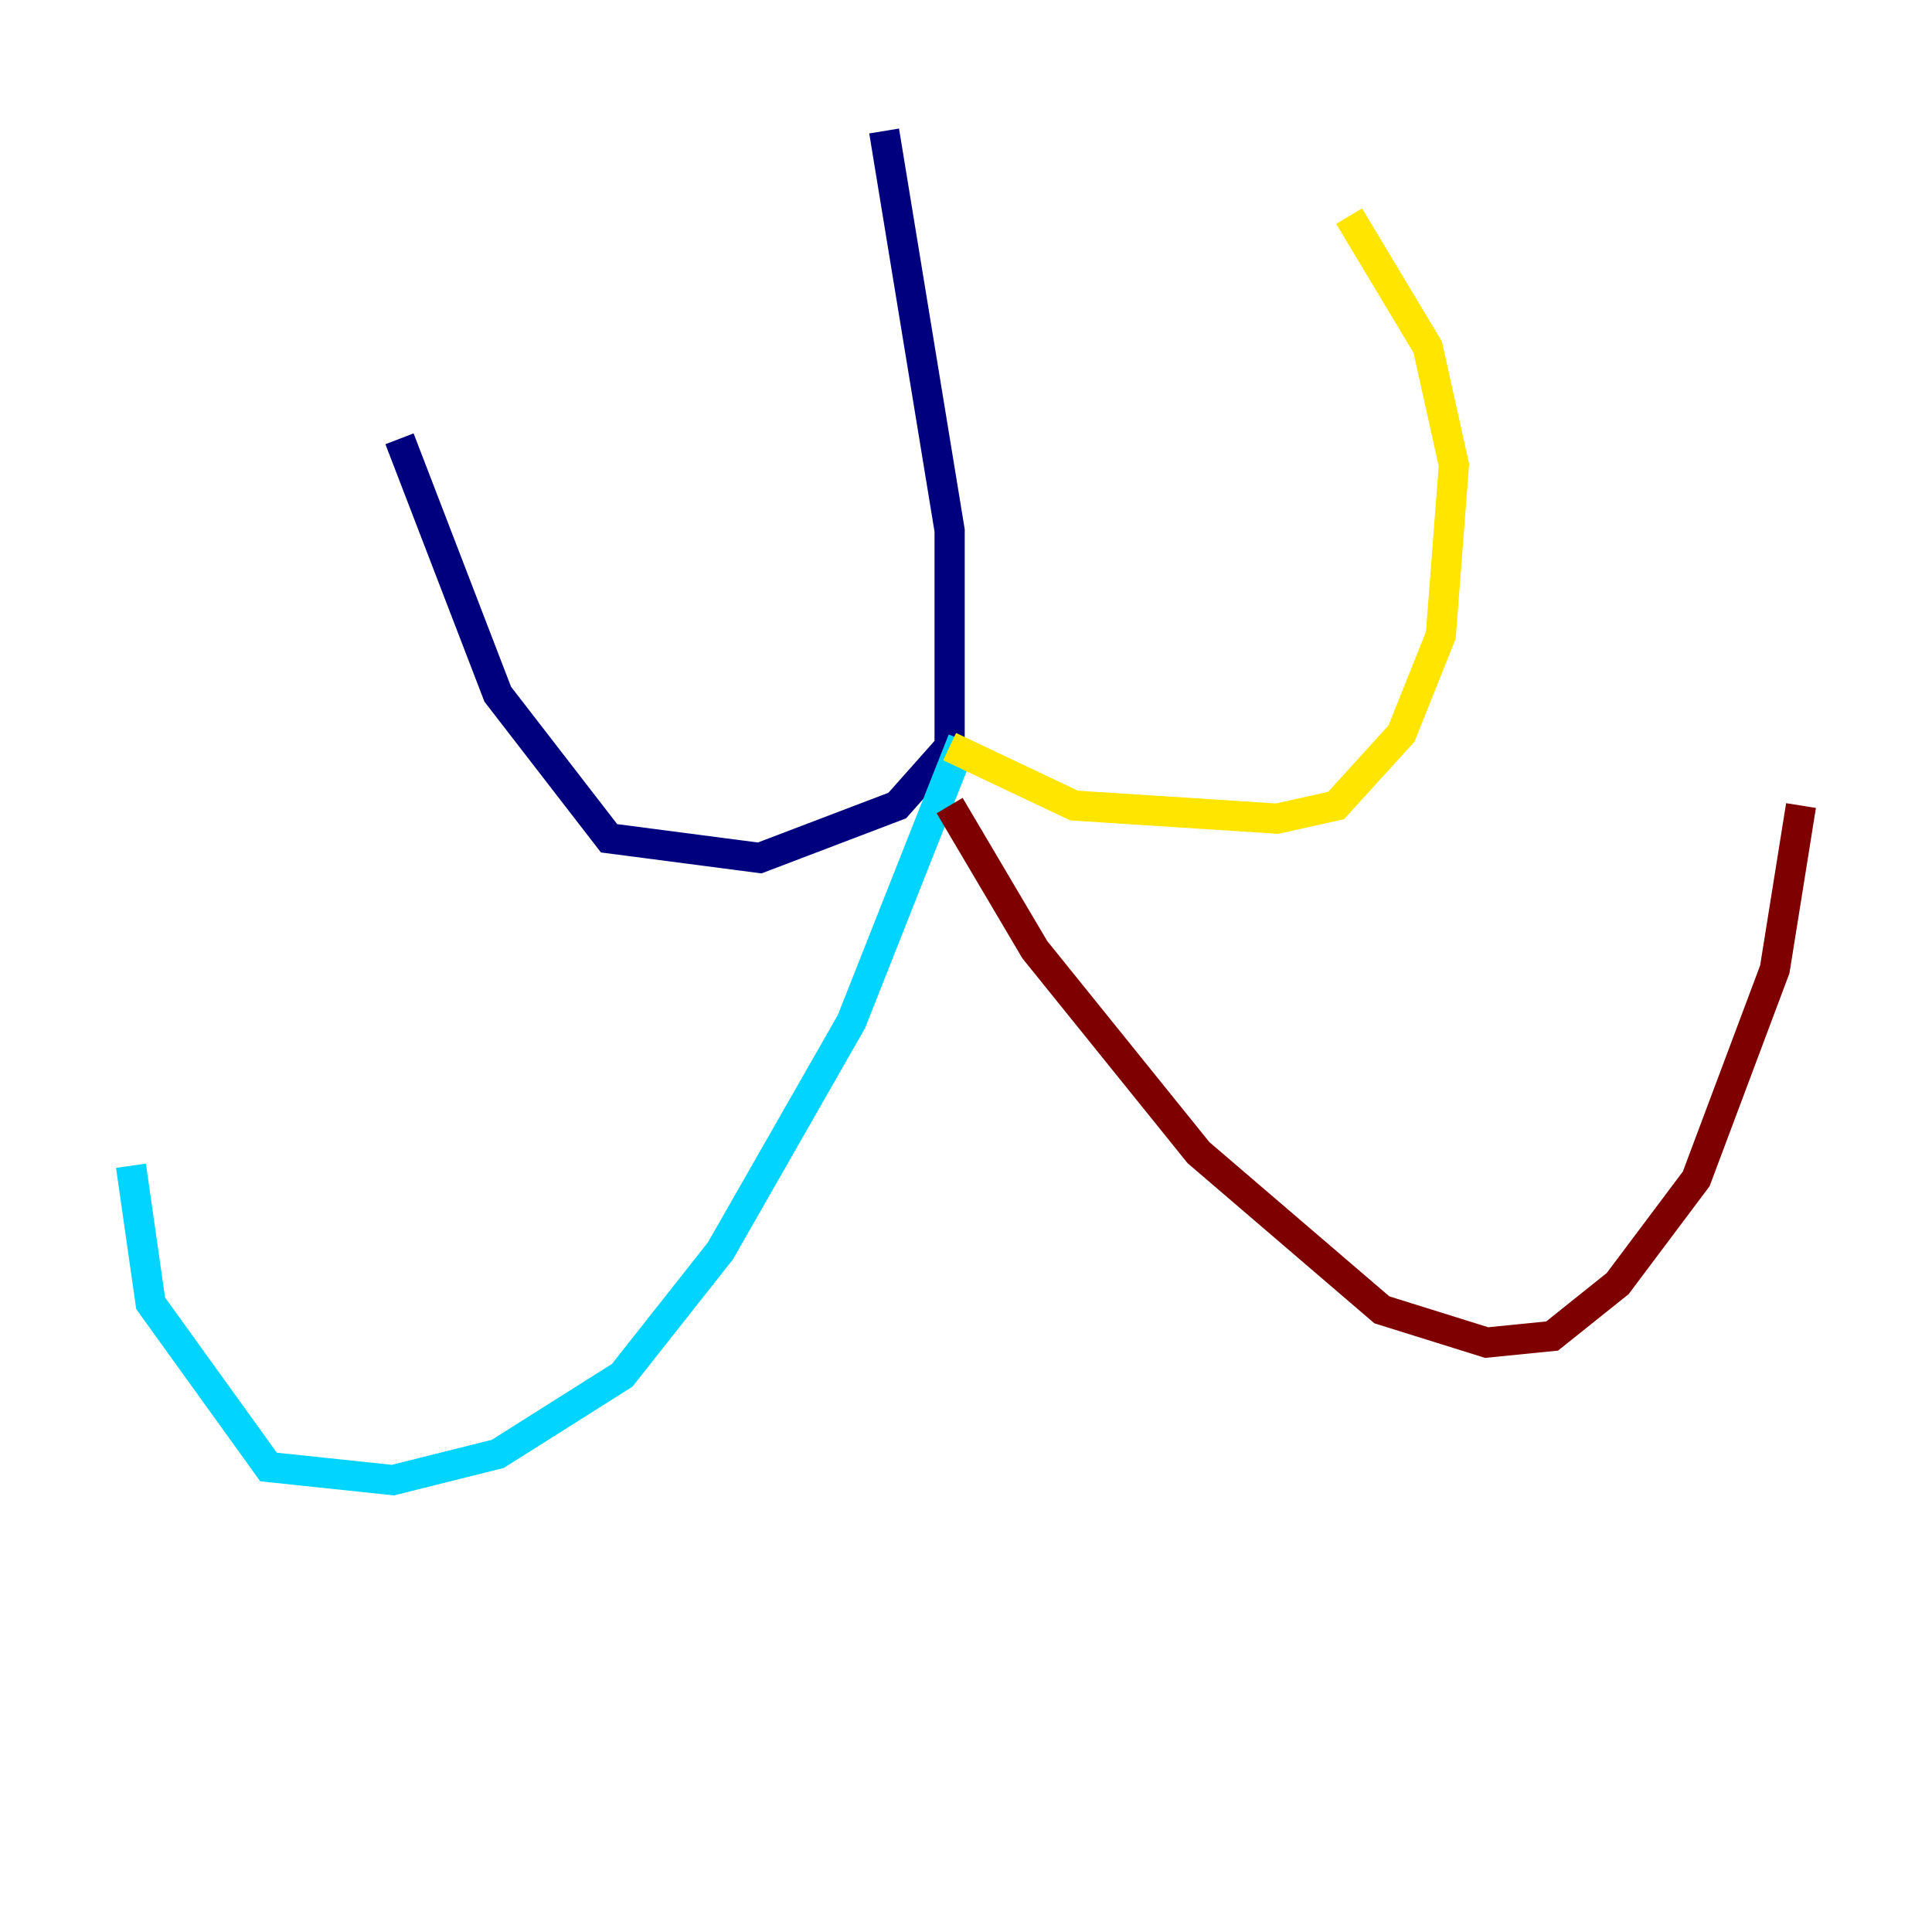 <?xml version="1.0" encoding="utf-8" ?>
<svg baseProfile="tiny" height="128" version="1.2" viewBox="0,0,128,128" width="128" xmlns="http://www.w3.org/2000/svg" xmlns:ev="http://www.w3.org/2001/xml-events" xmlns:xlink="http://www.w3.org/1999/xlink"><defs /><polyline fill="none" points="58.576,8.678 62.915,35.146 62.915,49.464 59.444,53.37 50.332,56.841 40.352,55.539 32.976,45.993 26.468,29.071" stroke="#00007f" stroke-width="2" /><polyline fill="none" points="63.783,49.031 56.407,67.688 47.729,82.875 41.22,91.119 32.976,96.325 26.034,98.061 17.79,97.193 9.98,86.346 8.678,77.234" stroke="#00d4ff" stroke-width="2" /><polyline fill="none" points="62.915,49.464 71.159,53.37 84.61,54.237 88.515,53.37 92.854,48.597 95.458,42.088 96.325,30.807 94.59,22.997 89.383,14.319" stroke="#ffe500" stroke-width="2" /><polyline fill="none" points="62.915,53.37 68.556,62.915 79.403,76.366 91.552,86.78 98.495,88.949 102.834,88.515 107.173,85.044 112.38,78.102 117.586,64.217 119.322,53.37" stroke="#7f0000" stroke-width="2" /></svg>